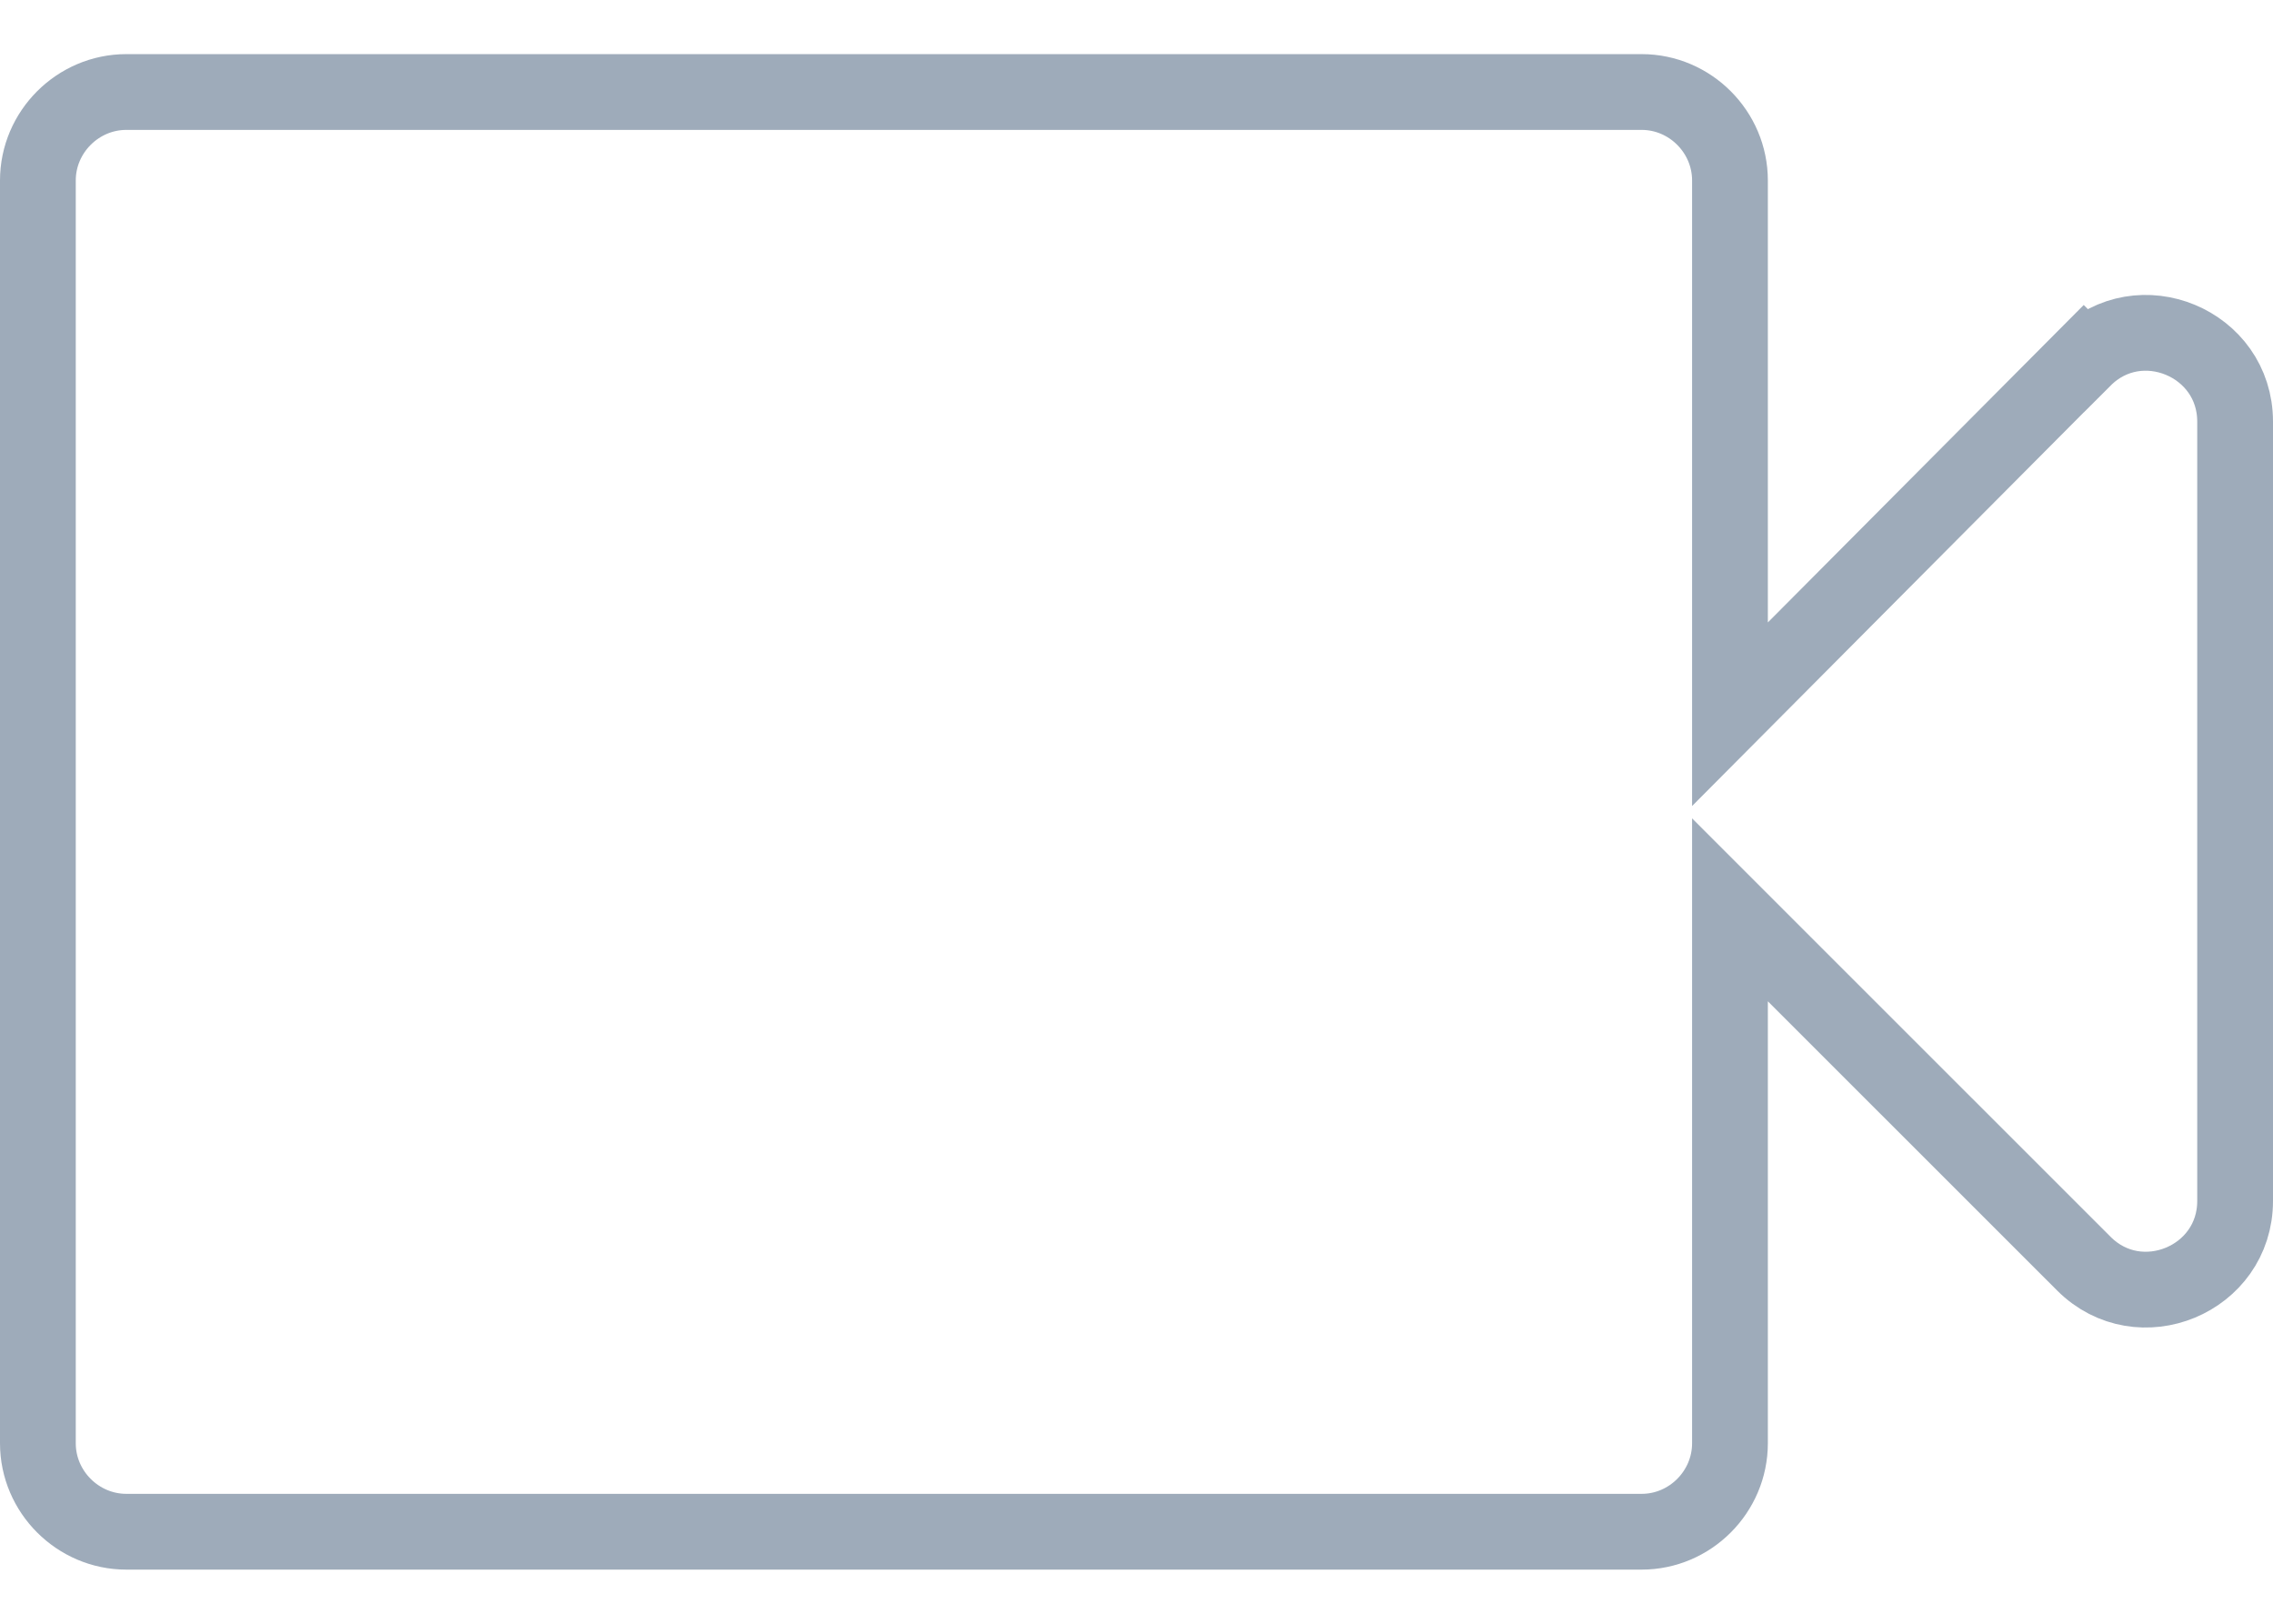 <svg width="21" height="15" viewBox="0 0 21 15" fill="none" xmlns="http://www.w3.org/2000/svg">
<path d="M1.167 0.85H15.167C15.615 0.85 15.983 1.219 15.983 1.667V6.598L16.581 5.997L19.252 3.313L19.253 3.314C19.766 2.801 20.65 3.167 20.65 3.895V11.094C20.65 11.822 19.766 12.187 19.253 11.674L16.581 9.003L15.983 8.405V13.333C15.983 13.781 15.615 14.15 15.167 14.15H1.167C0.719 14.15 0.35 13.781 0.35 13.333V1.667C0.35 1.219 0.719 0.85 1.167 0.85Z" stroke="#9EABBA" stroke-width="0.7"/>
</svg>
